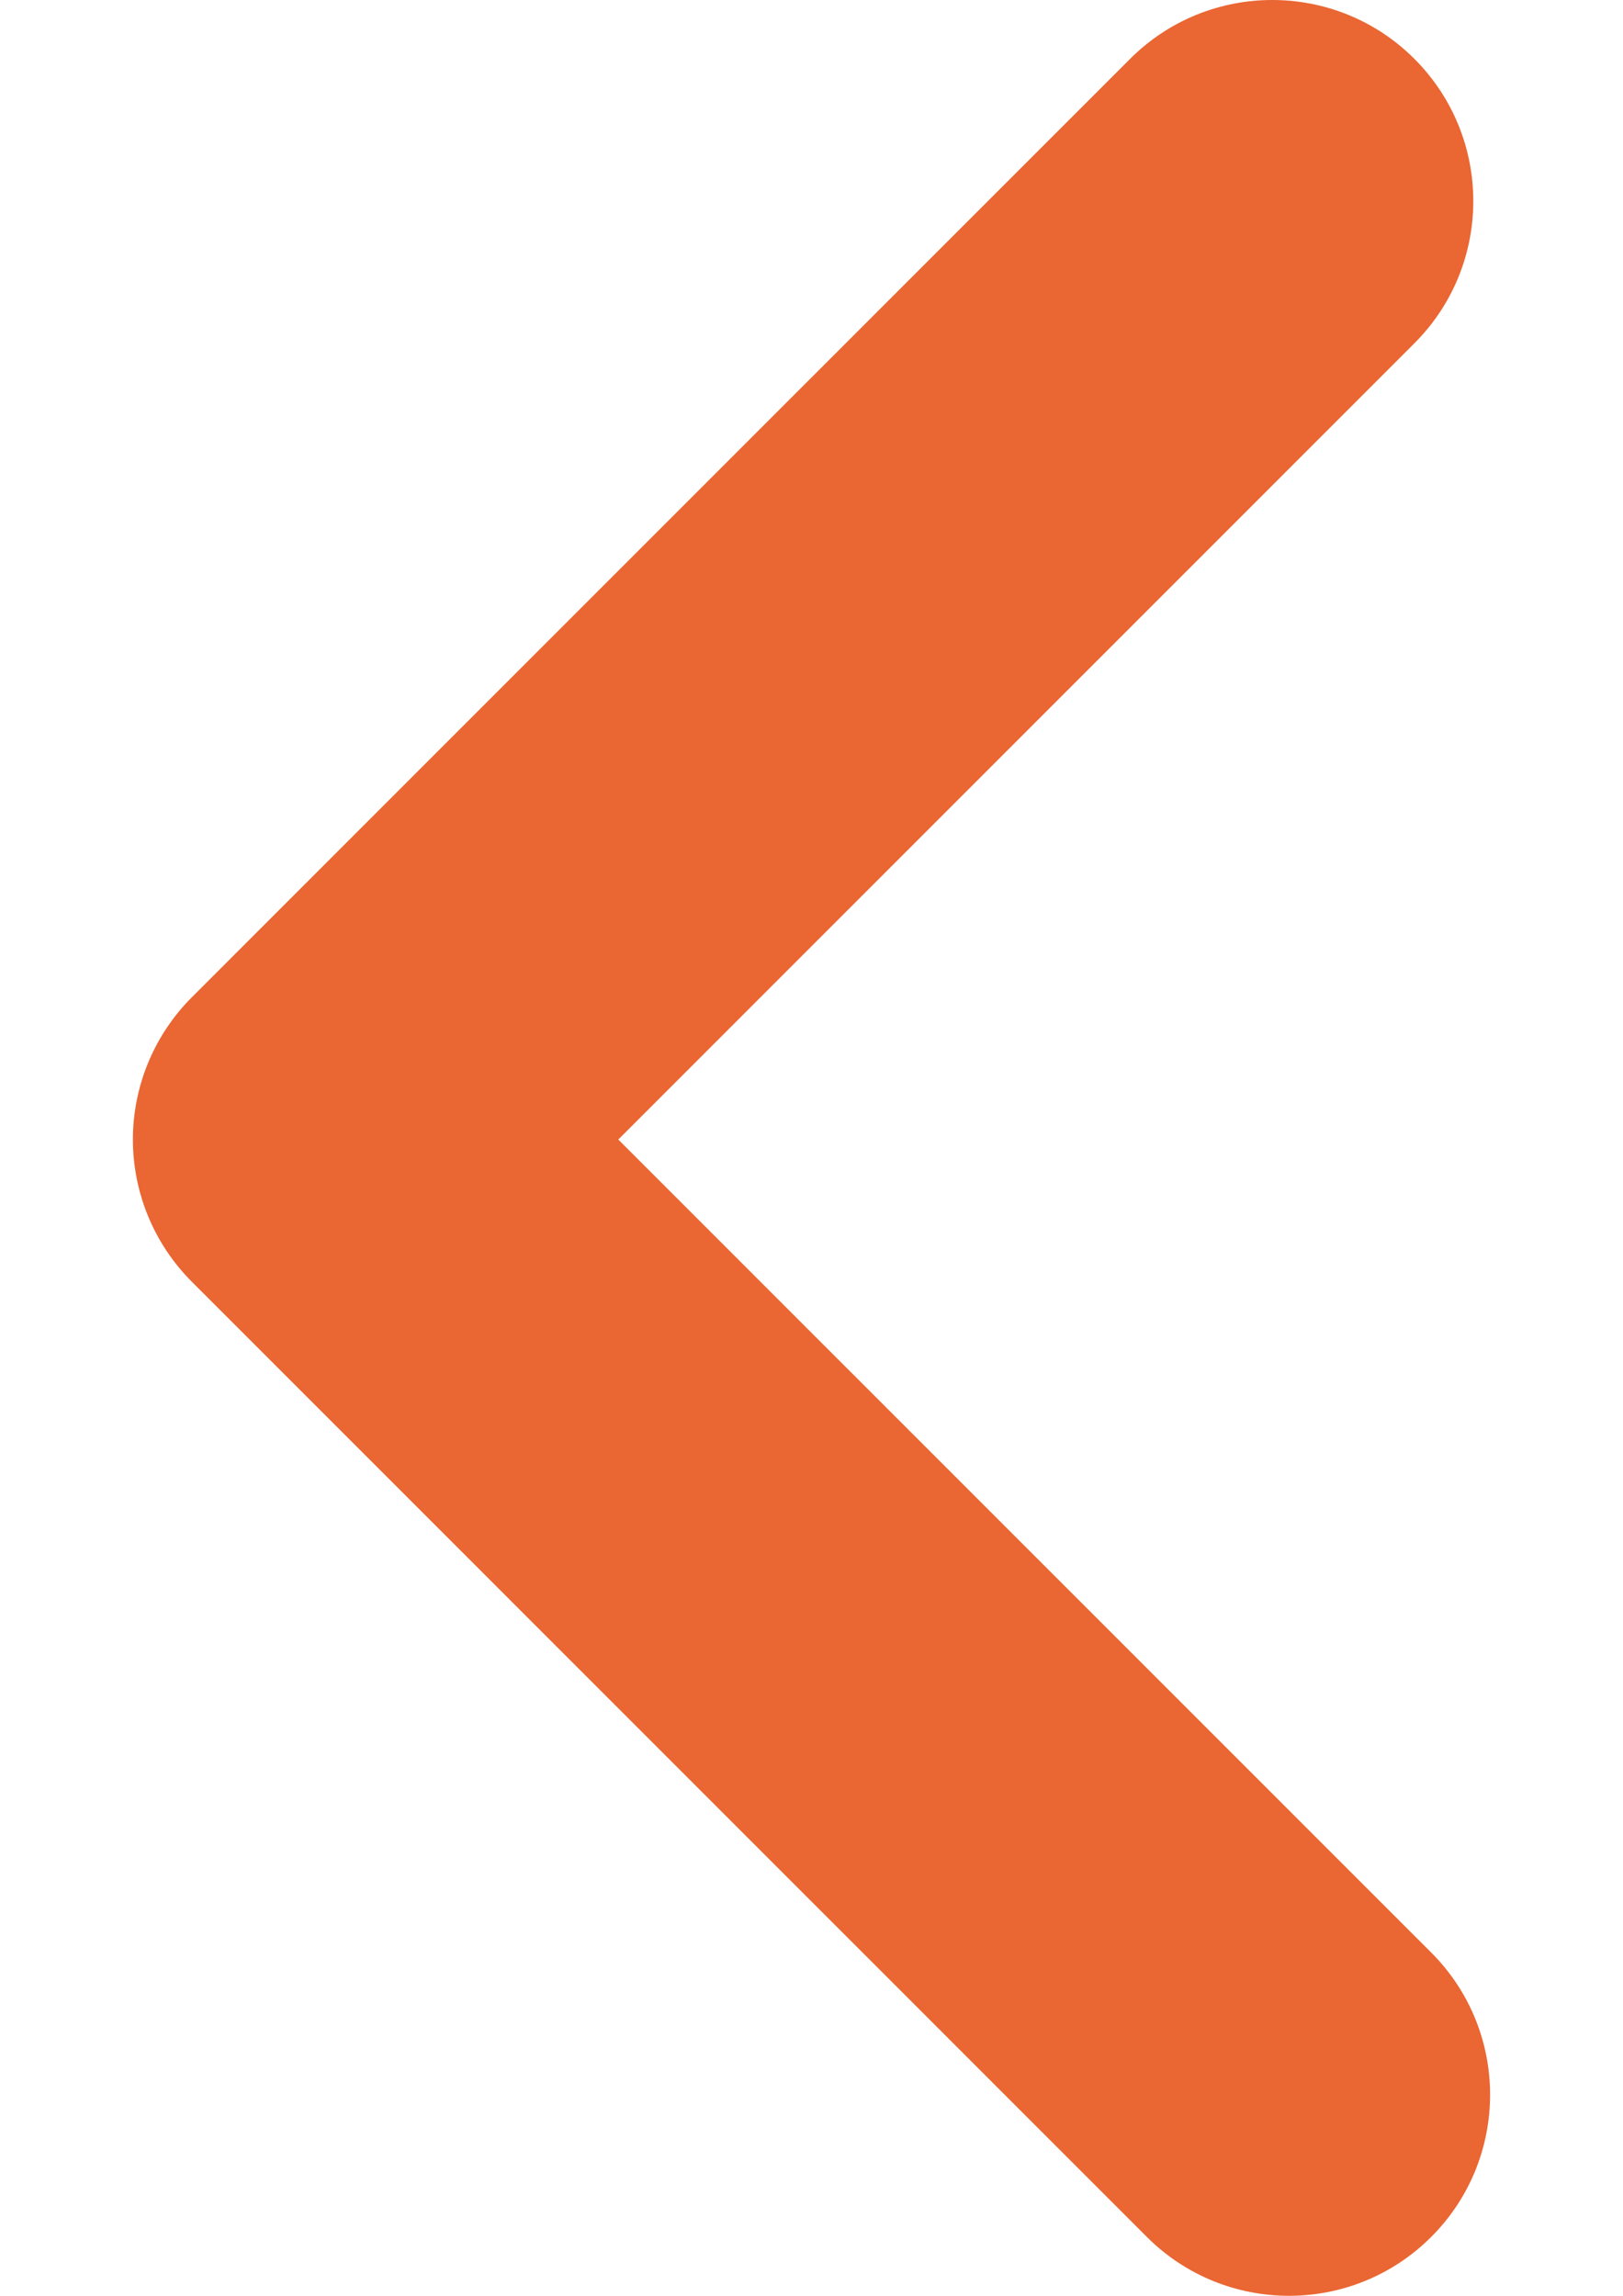 <?xml version="1.0" encoding="UTF-8" standalone="no"?>
<!-- Created with Inkscape (http://www.inkscape.org/) -->

<svg
   width="210mm"
   height="297mm"
   viewBox="0 0 210 297"
   version="1.1"
   id="svg693"
   inkscape:version="1.2.2 (b0a8486541, 2022-12-01)"
   sodipodi:docname="arrowleft.svg"
   xmlns:inkscape="http://www.inkscape.org/namespaces/inkscape"
   xmlns:sodipodi="http://sodipodi.sourceforge.net/DTD/sodipodi-0.dtd"
   xmlns="http://www.w3.org/2000/svg"
   xmlns:svg="http://www.w3.org/2000/svg">
  <sodipodi:namedview
     id="namedview695"
     pagecolor="#ffffff"
     bordercolor="#000000"
     borderopacity="0.25"
     inkscape:showpageshadow="2"
     inkscape:pageopacity="0.0"
     inkscape:pagecheckerboard="0"
     inkscape:deskcolor="#d1d1d1"
     inkscape:document-units="mm"
     showgrid="false"
     inkscape:zoom="0.38796648"
     inkscape:cx="241.0002"
     inkscape:cy="520.66354"
     inkscape:window-width="1920"
     inkscape:window-height="1051"
     inkscape:window-x="0"
     inkscape:window-y="0"
     inkscape:window-maximized="1"
     inkscape:current-layer="layer1" />
  <defs
     id="defs690" />
  <g
     inkscape:label="Layer 1"
     inkscape:groupmode="layer"
     id="layer1">
    <path
       d="m 166.787,297 c 6.663,0 13.311,-2.54 18.398,-7.619 10.159,-10.159 10.159,-26.63 0,-36.788 L 80.001,147.416 183.01,44.407 c 10.159,-10.159 10.159,-26.63 0,-36.789 -10.151,-10.158 -26.63,-10.158 -36.788,0 L 24.815,129.018 c -4.875,4.882 -7.619,11.501 -7.619,18.398 0,6.897 2.744,13.516 7.619,18.391 L 148.389,289.381 C 153.469,294.46 160.132,297 166.787,297"
       style="fill:#ea6632;fill-opacity:1;fill-rule:nonzero;stroke:none;stroke-width:7.298"
       id="path32" />
  </g>
</svg>
